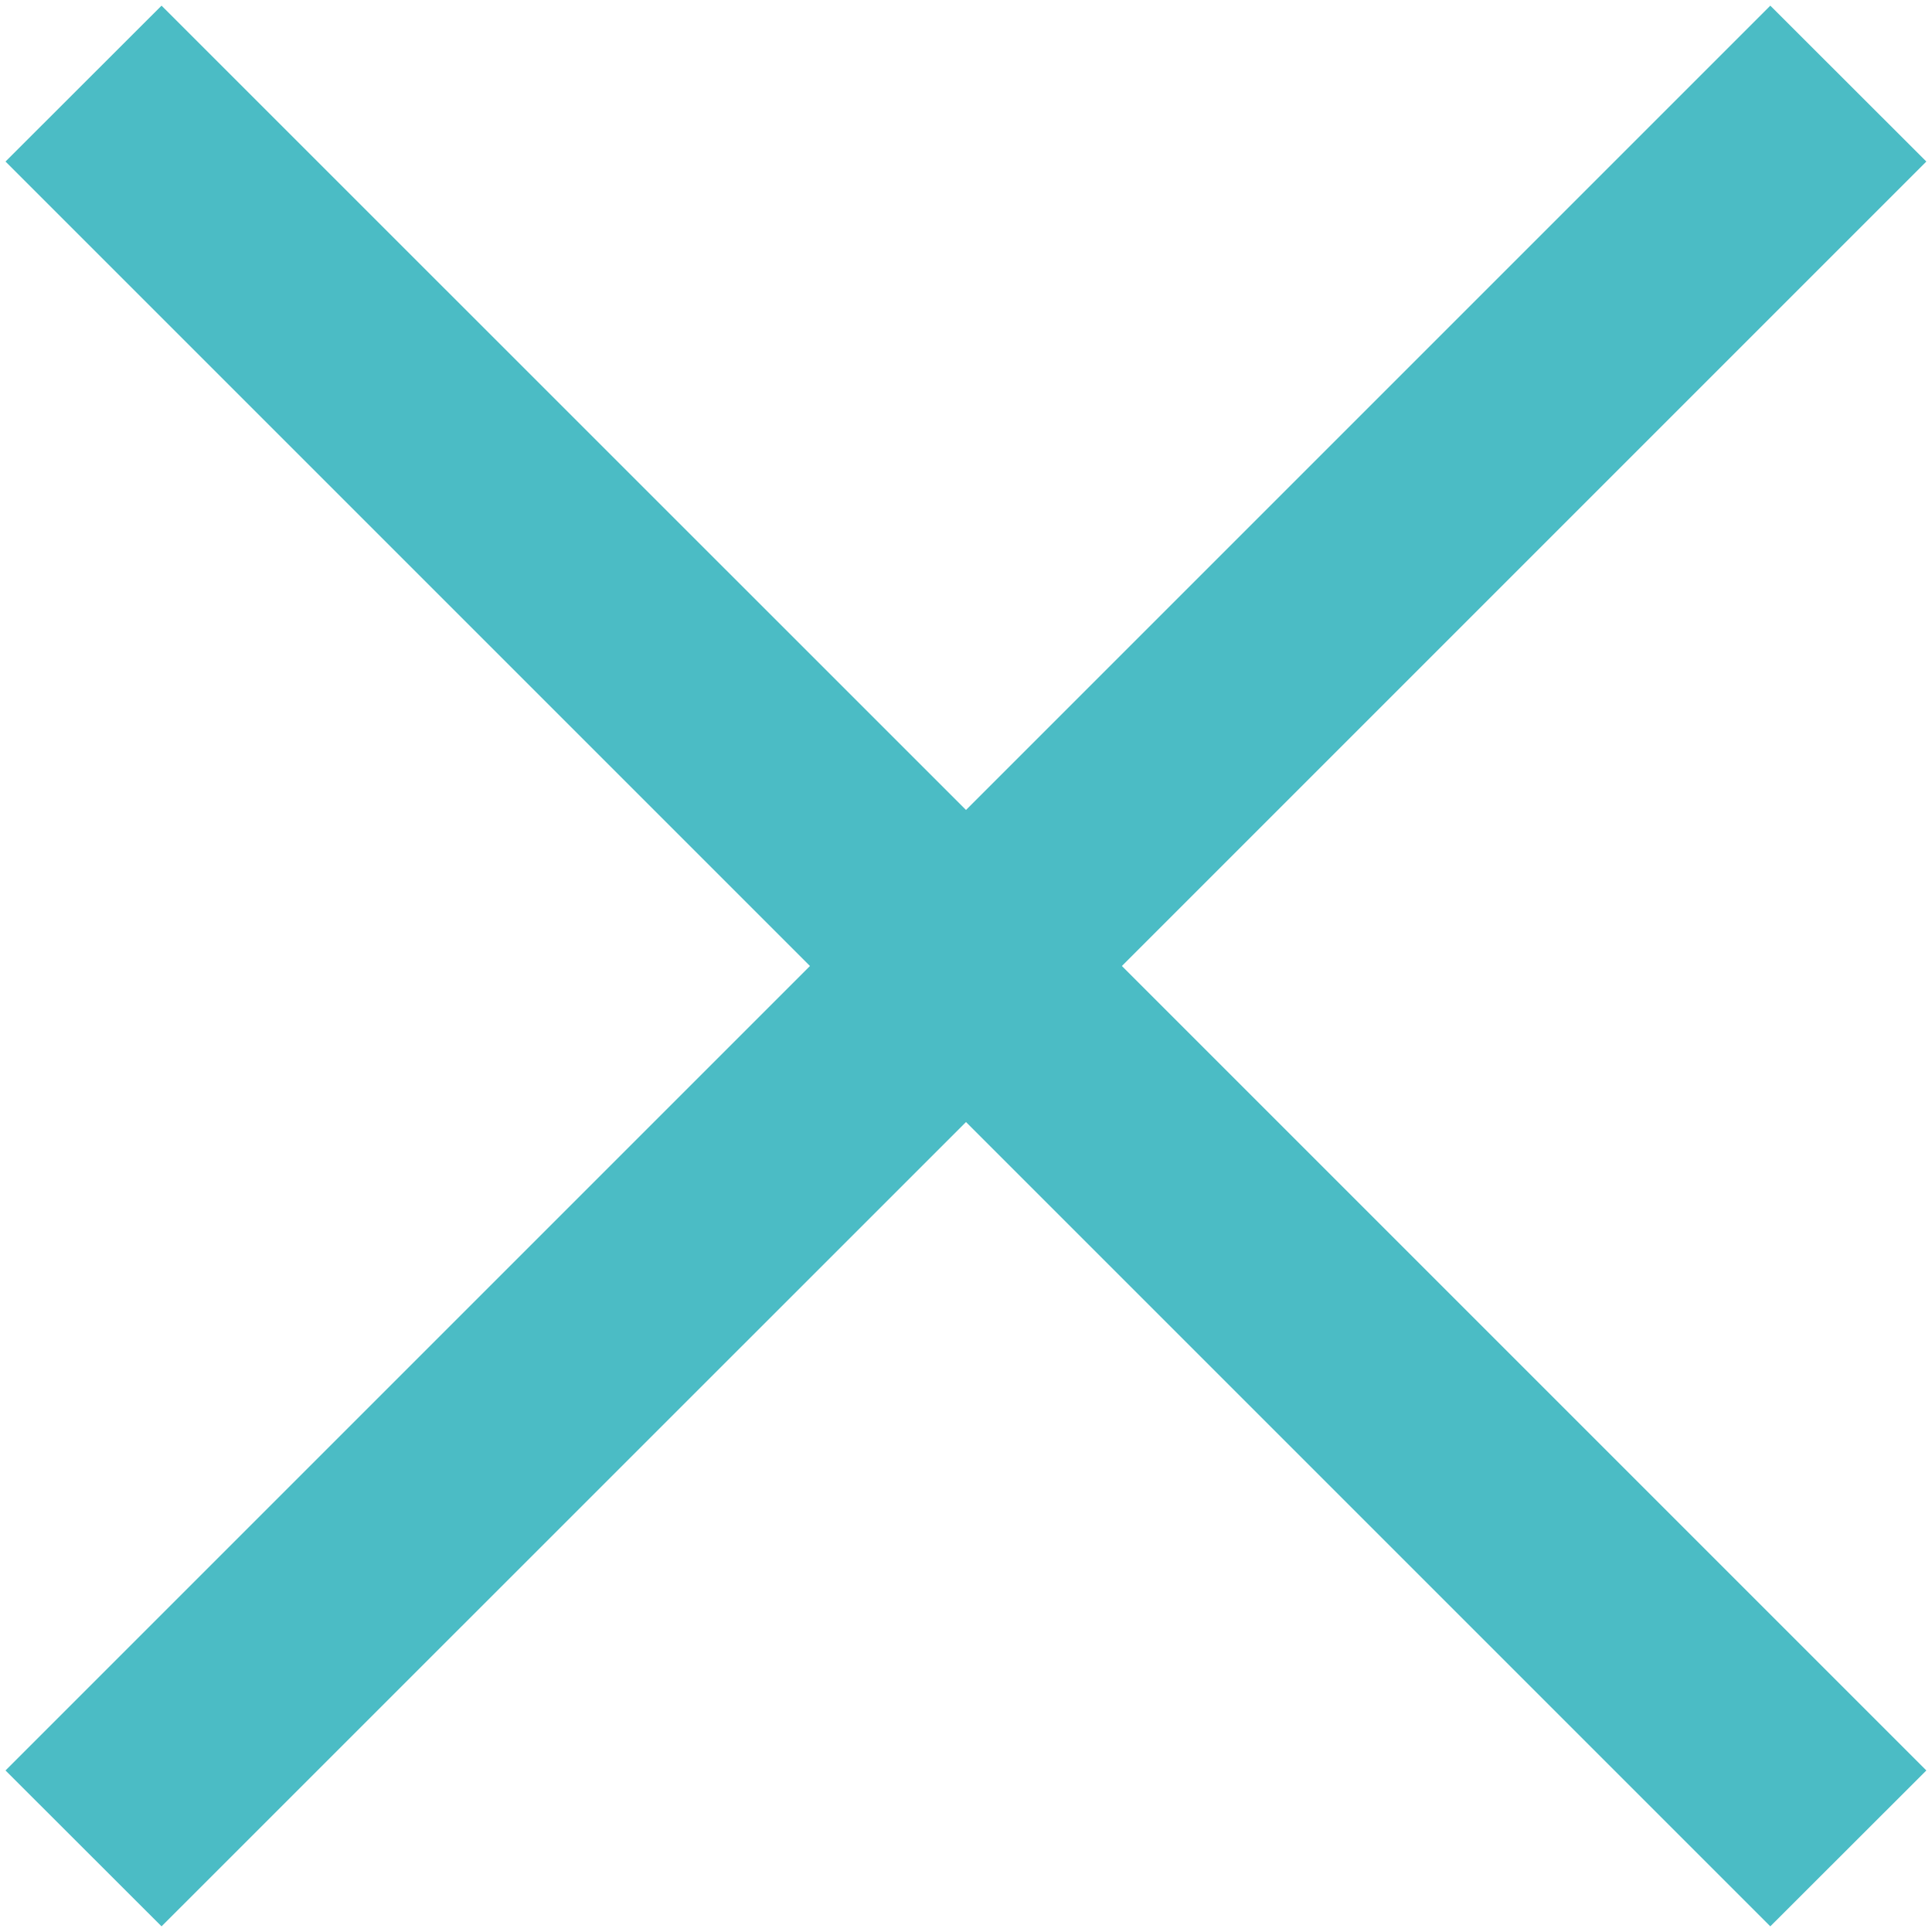 <svg width="13" height="13" viewBox="0 0 13 13" fill="none" xmlns="http://www.w3.org/2000/svg">
<path fill-rule="evenodd" clip-rule="evenodd" d="M5.45 6.5L0.037 11.913L1.087 12.962L6.5 7.55L11.912 12.962L12.962 11.913L7.549 6.5L12.962 1.087L11.912 0.038L6.5 5.45L1.087 0.038L0.037 1.087L5.45 6.5Z" fill="#4BBCC5"/>
</svg>
